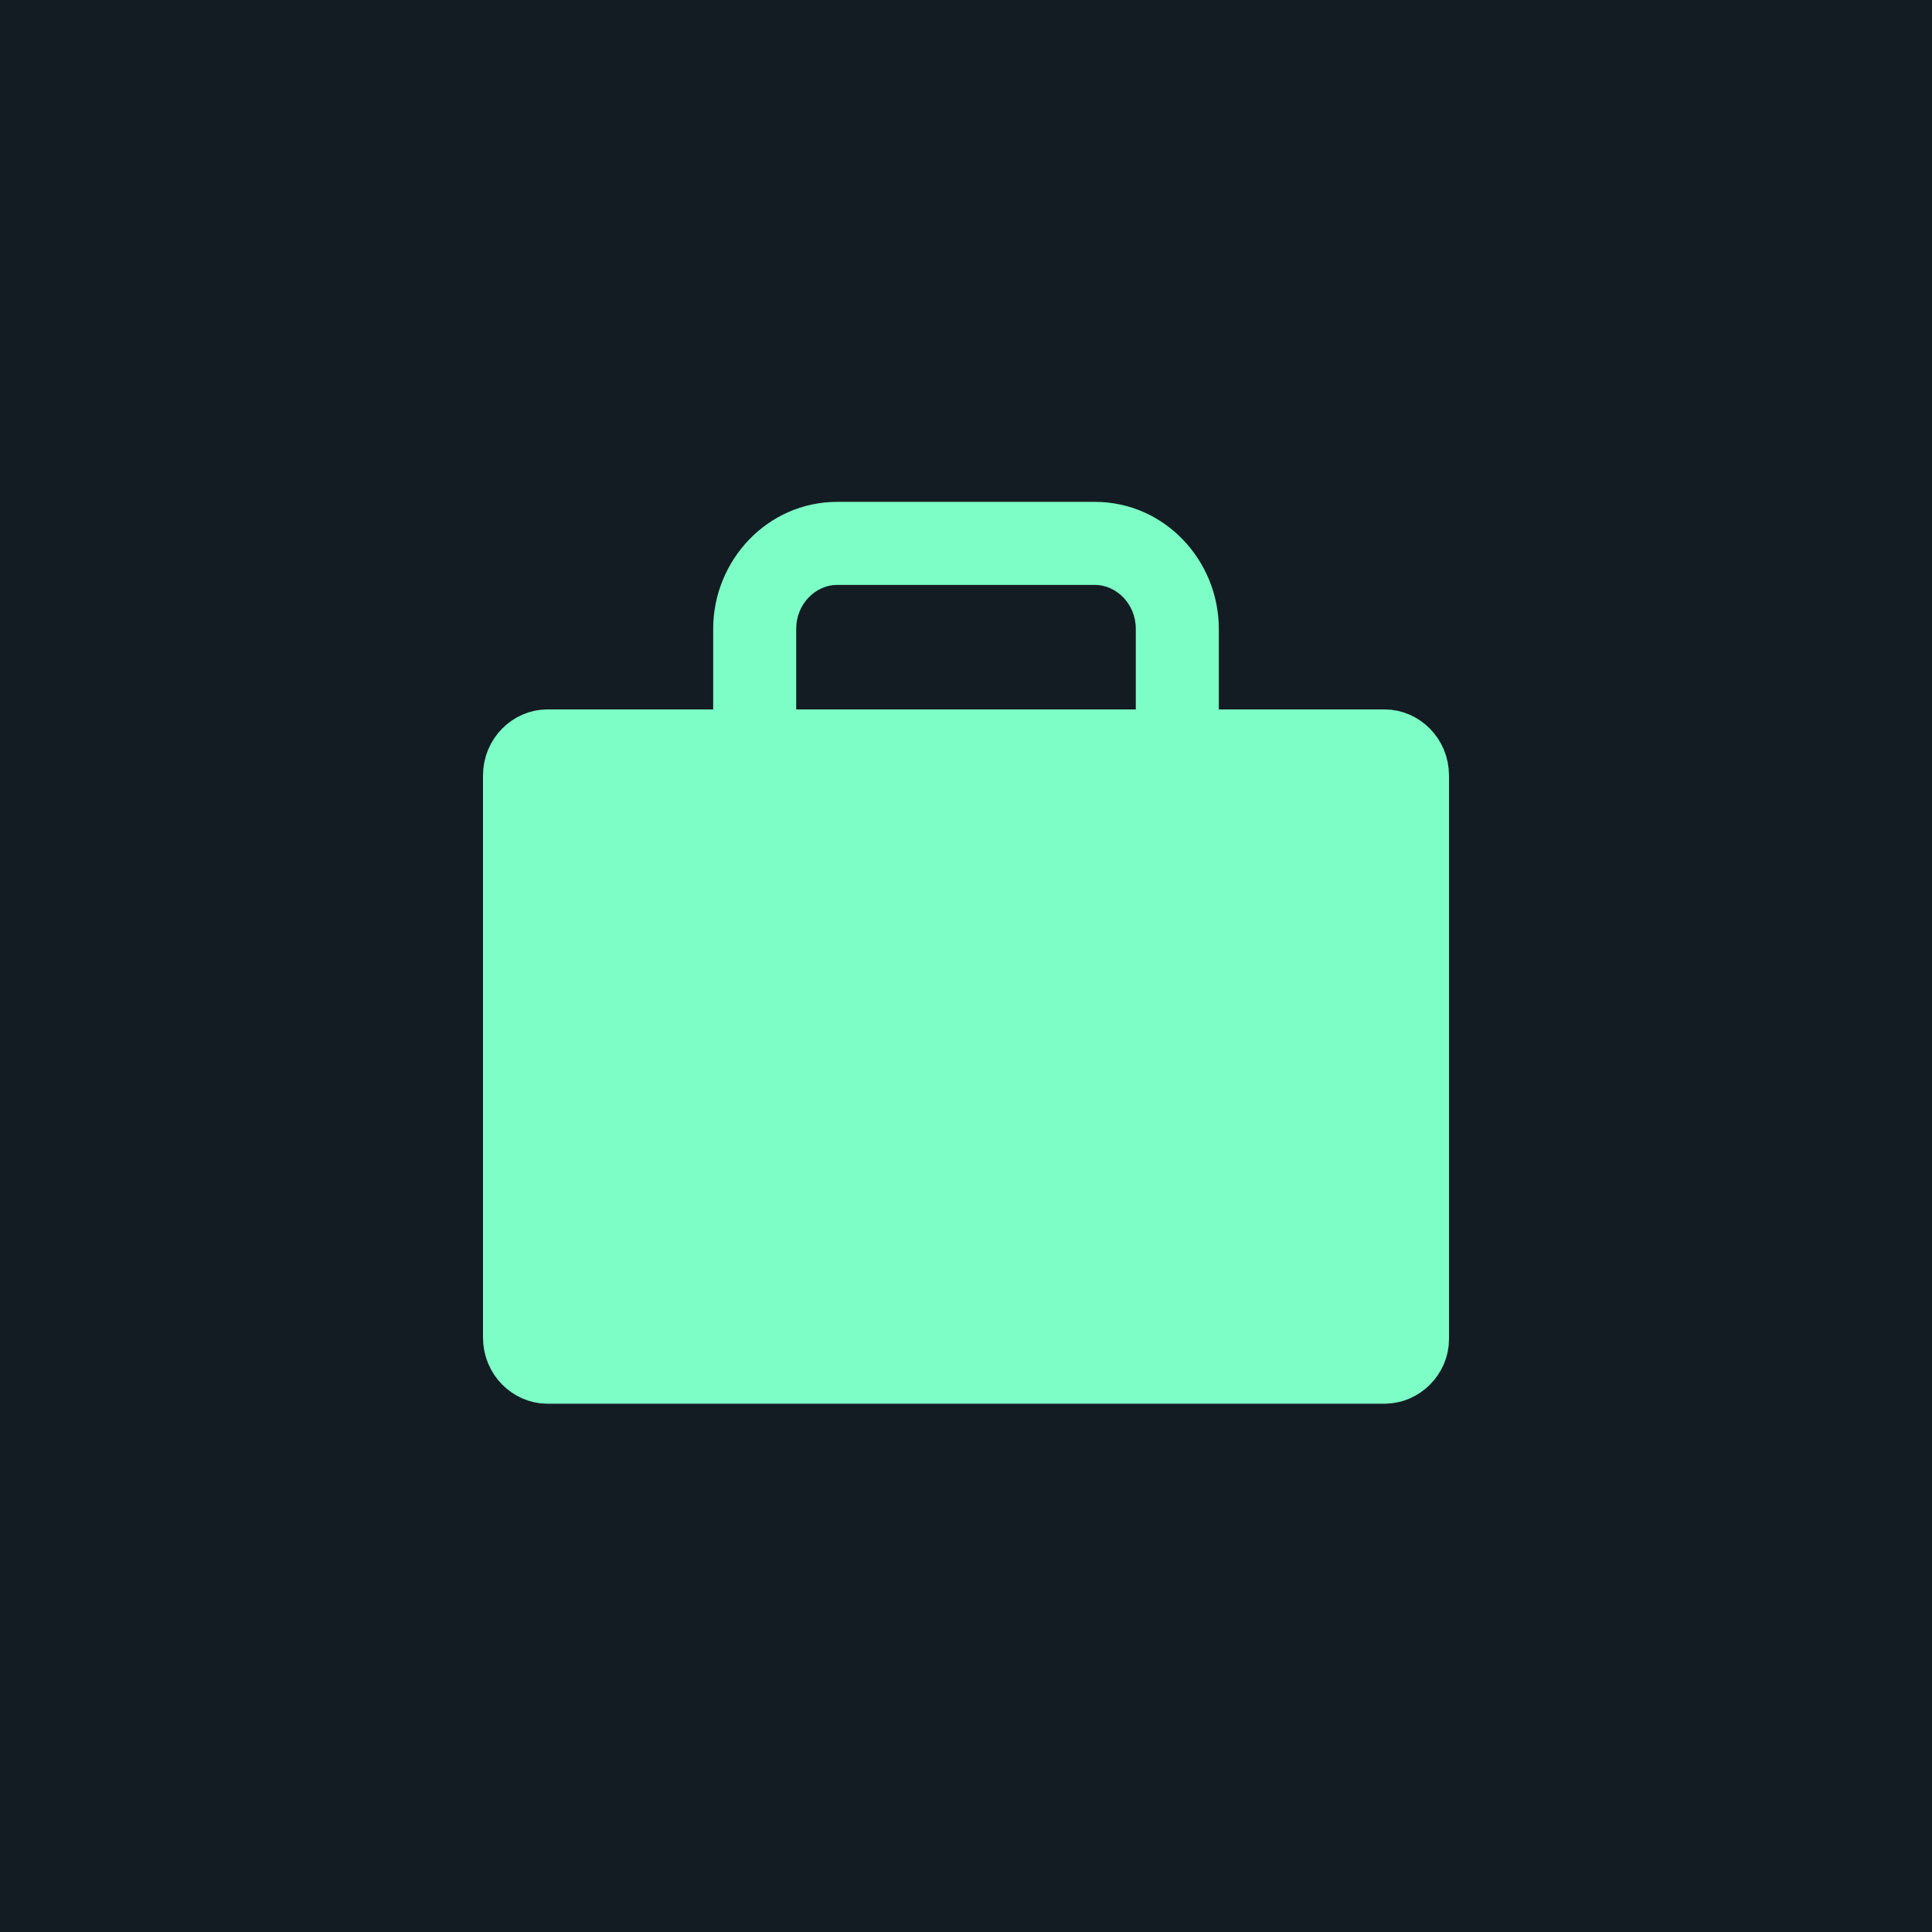 <svg width="128" height="128" viewBox="0 0 128 128" fill="none" xmlns="http://www.w3.org/2000/svg">
<rect width="128" height="128" fill="white"/>
<circle cx="64" cy="64" r="64" fill="#141C23"/>
<circle cx="64" cy="64" r="63" stroke="black" stroke-opacity="0.1" stroke-width="2"/>
<path d="M78 54H50V41.669C50 38.551 52.459 36 55.463 36H72.537C75.541 36 78 38.551 78 41.669V54Z" stroke="#7DFEC6" stroke-width="5.5" stroke-miterlimit="10"/>
<path d="M91.733 90.25H36.267C35.507 90.25 34.75 89.579 34.75 88.619V51.381C34.75 50.421 35.507 49.75 36.267 49.75H91.733C92.493 49.75 93.25 50.421 93.25 51.381V88.729C93.25 89.533 92.538 90.25 91.733 90.25Z" fill="#7DFEC6" stroke="#7DFEC6" stroke-width="5.5" stroke-miterlimit="10"/>
<rect width="128" height="128" fill="#141C23"/>
<path fill-rule="evenodd" clip-rule="evenodd" d="M55.463 38.75C54.072 38.75 52.75 39.973 52.75 41.669V51.25H75.25V41.669C75.25 39.973 73.928 38.75 72.537 38.75H55.463ZM47.25 41.669C47.25 37.129 50.845 33.25 55.463 33.25H72.537C77.155 33.25 80.75 37.129 80.75 41.669V56.75H47.25V41.669Z" fill="#7DFEC6"/>
<path d="M91.733 90.25H36.267C35.507 90.25 34.75 89.579 34.75 88.619V51.381C34.75 50.421 35.507 49.75 36.267 49.75H91.733C92.493 49.75 93.25 50.421 93.25 51.381V88.729C93.25 89.533 92.538 90.25 91.733 90.25Z" fill="#7DFEC6" stroke="#7DFEC6" stroke-width="5.5" stroke-miterlimit="10"/>
</svg>
